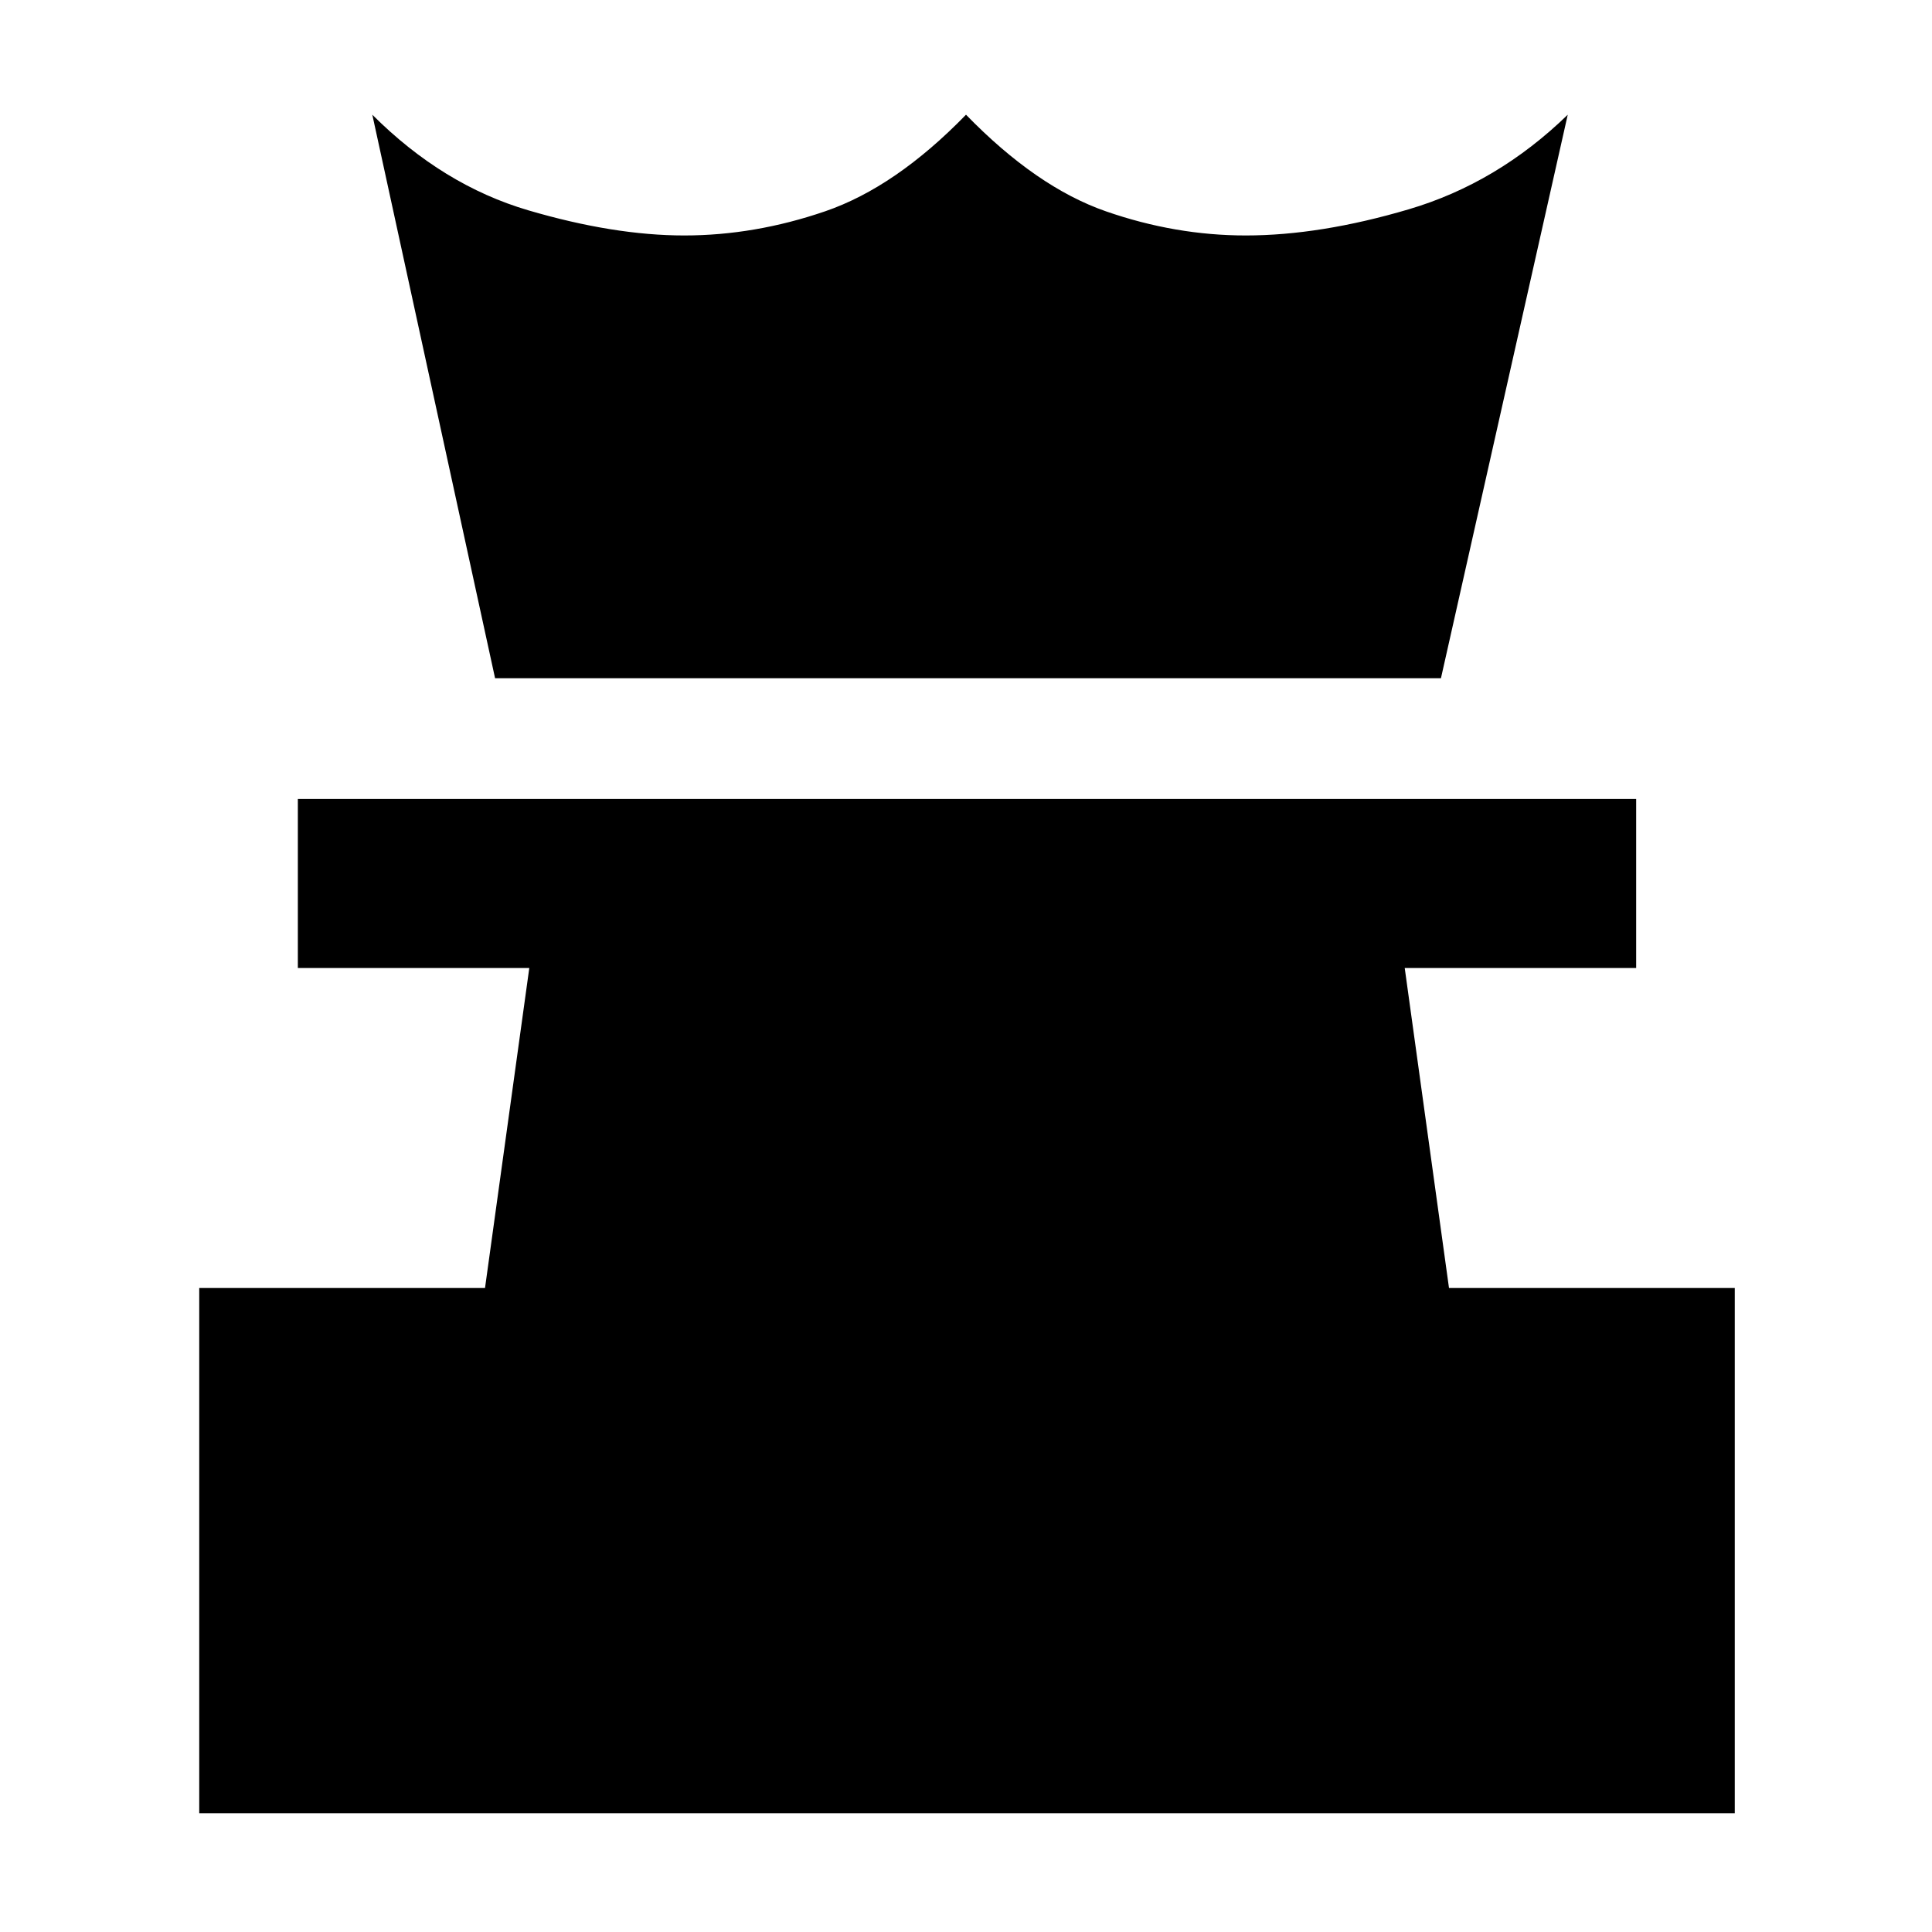 <svg xmlns="http://www.w3.org/2000/svg" height="48" viewBox="0 -960 960 960" width="48"><path d="M99-59v-261h142l22-159H148v-84h665v84H698l22 159h142v261H99Zm147-564-61-280q35 35 77.5 47.5T340-843q35 0 70-12t70-48q35 36 69.5 48t69.5 12q37 0 81-13t79-47l-63 280H246Z"/></svg>